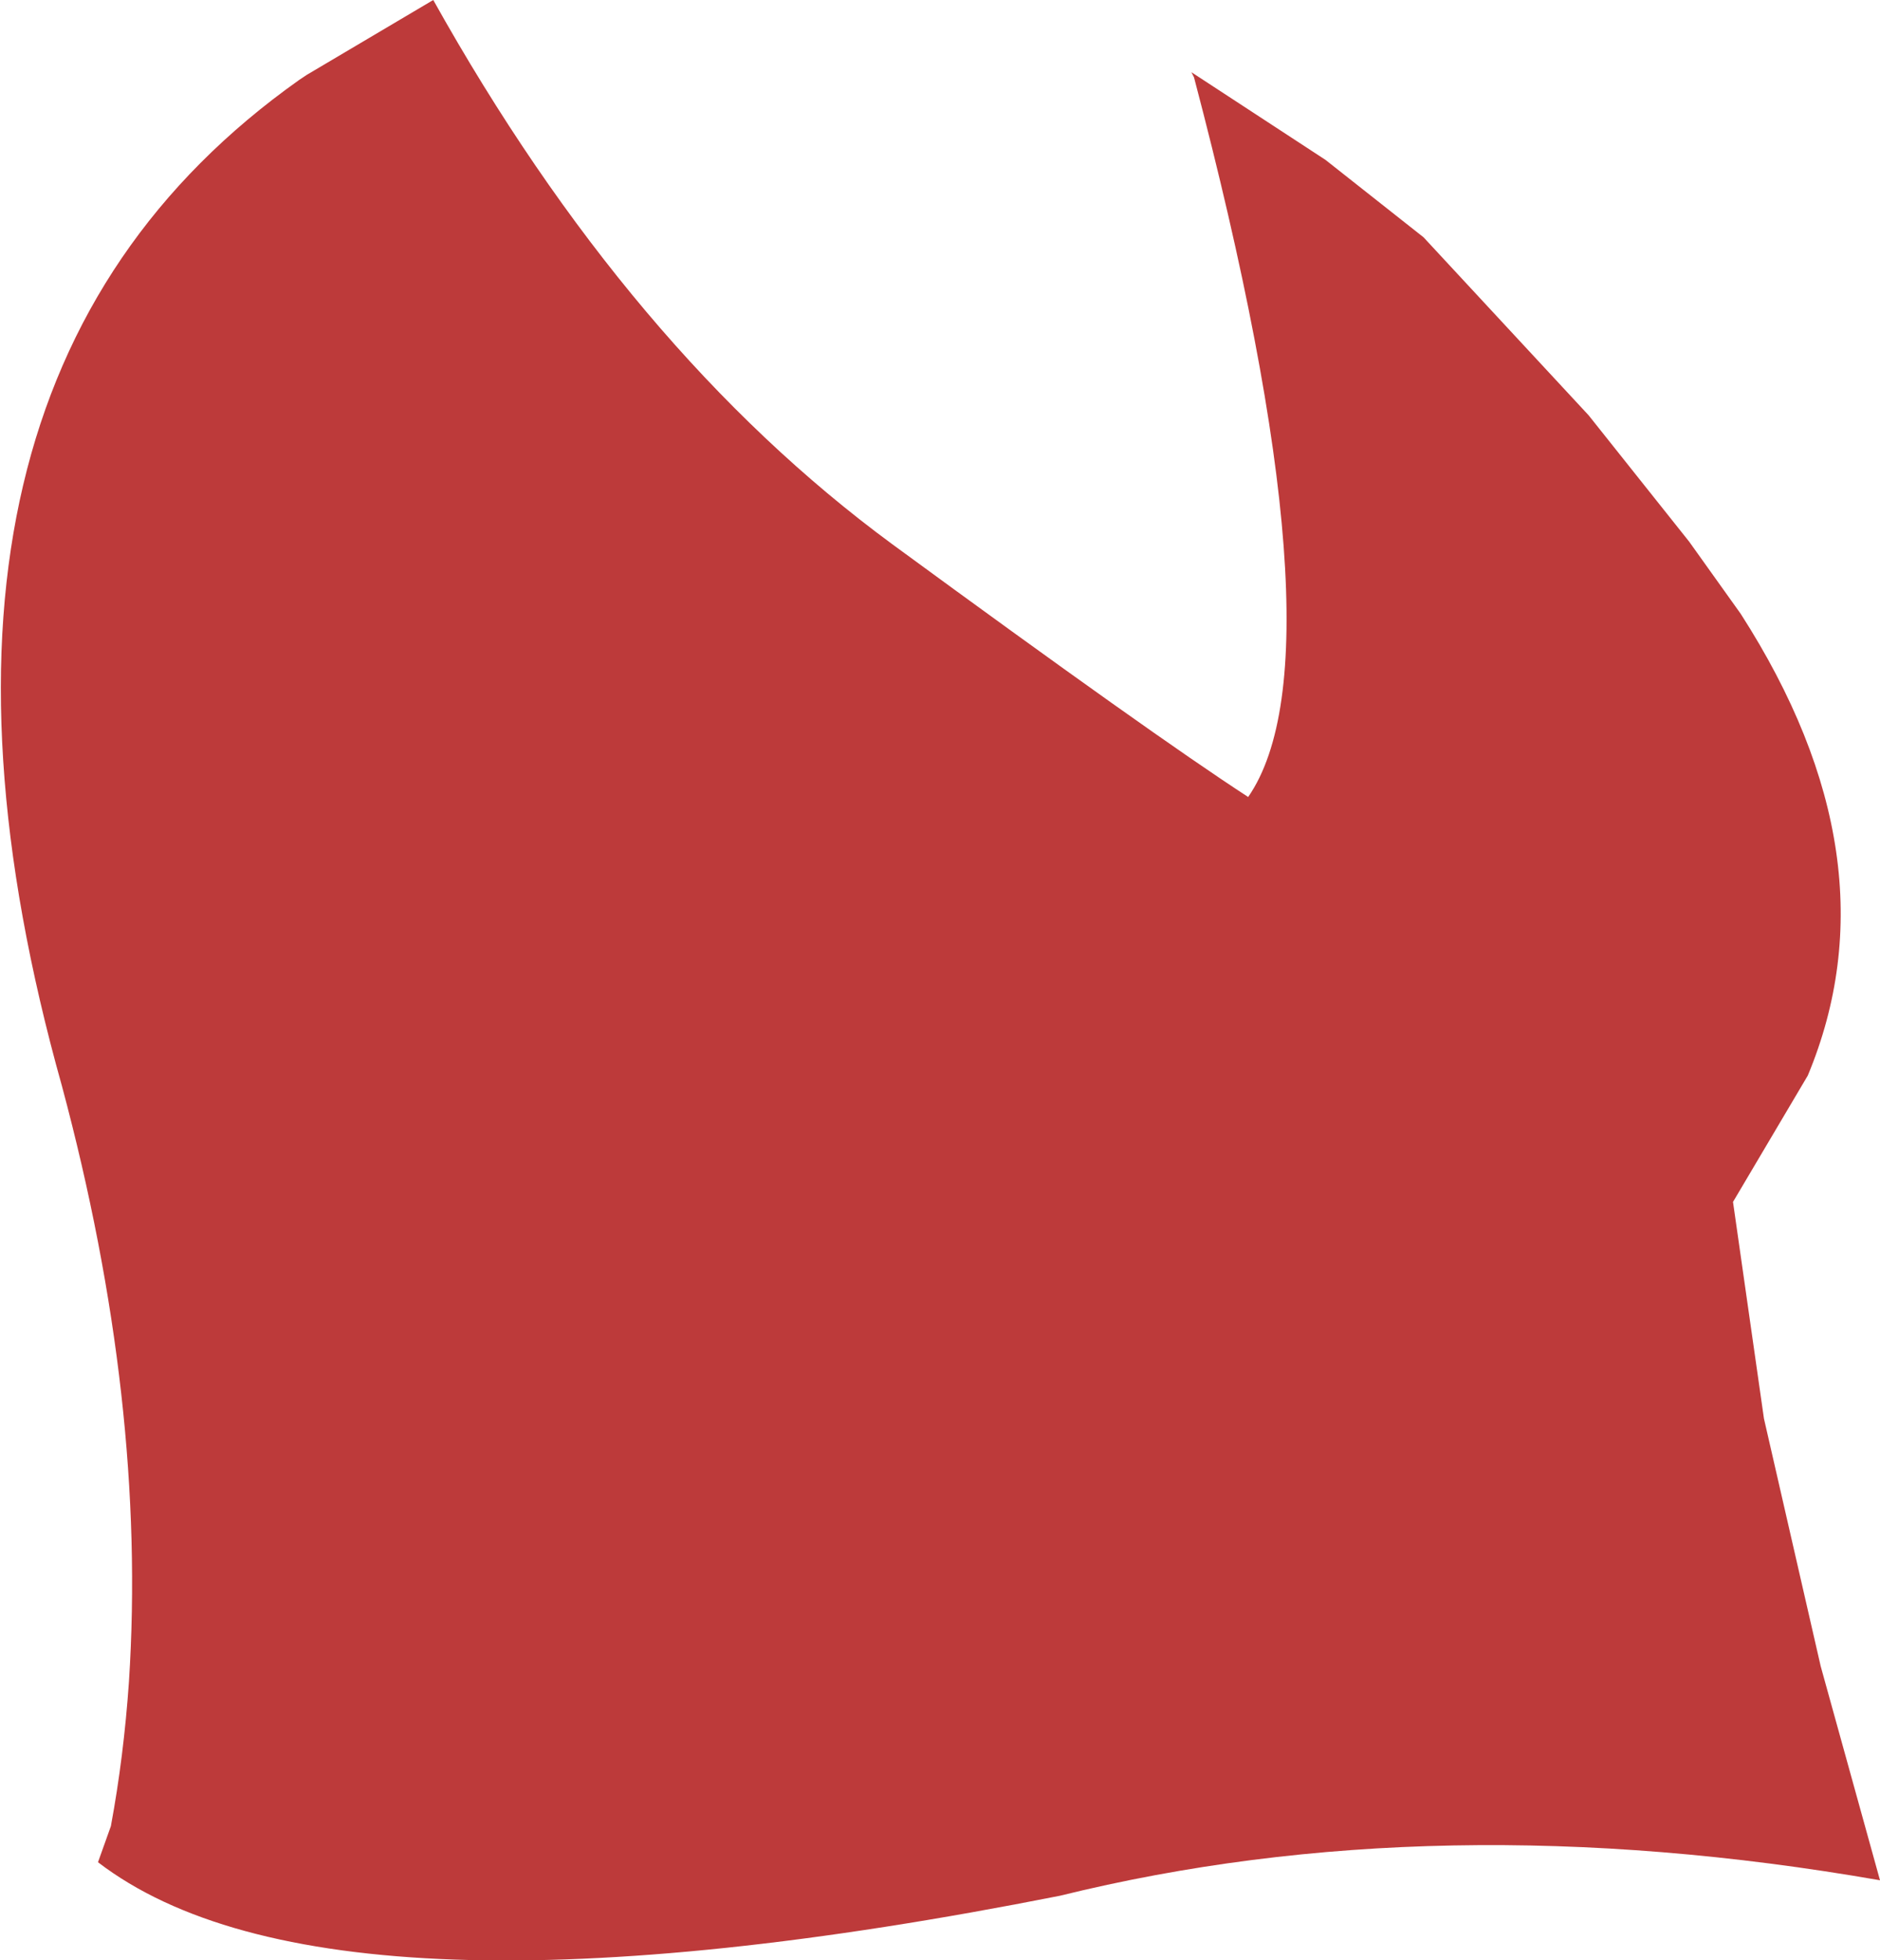 <?xml version="1.0" encoding="UTF-8" standalone="no"?>
<svg xmlns:xlink="http://www.w3.org/1999/xlink" height="38.0px" width="36.45px" xmlns="http://www.w3.org/2000/svg">
  <g transform="matrix(1.0, 0.0, 0.0, 1.0, 18.2, 19.0)">
    <path d="M4.95 -17.5 L4.9 -17.6 7.5 -15.9 9.4 -14.4 12.6 -10.95 14.55 -8.5 15.55 -7.1 Q18.6 -2.35 16.85 1.85 L15.4 4.3 16.0 8.5 17.1 13.3 18.25 17.45 Q9.65 15.95 2.35 17.75 -11.8 20.55 -16.3 17.1 L-16.05 16.4 Q-15.8 15.05 -15.7 13.6 -15.35 8.2 -17.0 2.05 -20.8 -11.5 -12.4 -17.45 L-12.25 -17.55 -9.8 -19.0 Q-6.0 -12.2 -0.9 -8.45 4.15 -4.75 6.0 -3.55 7.9 -6.3 4.95 -17.5" fill="#bd3a3a" fill-rule="evenodd" stroke="none"/>
  </g>
</svg>

